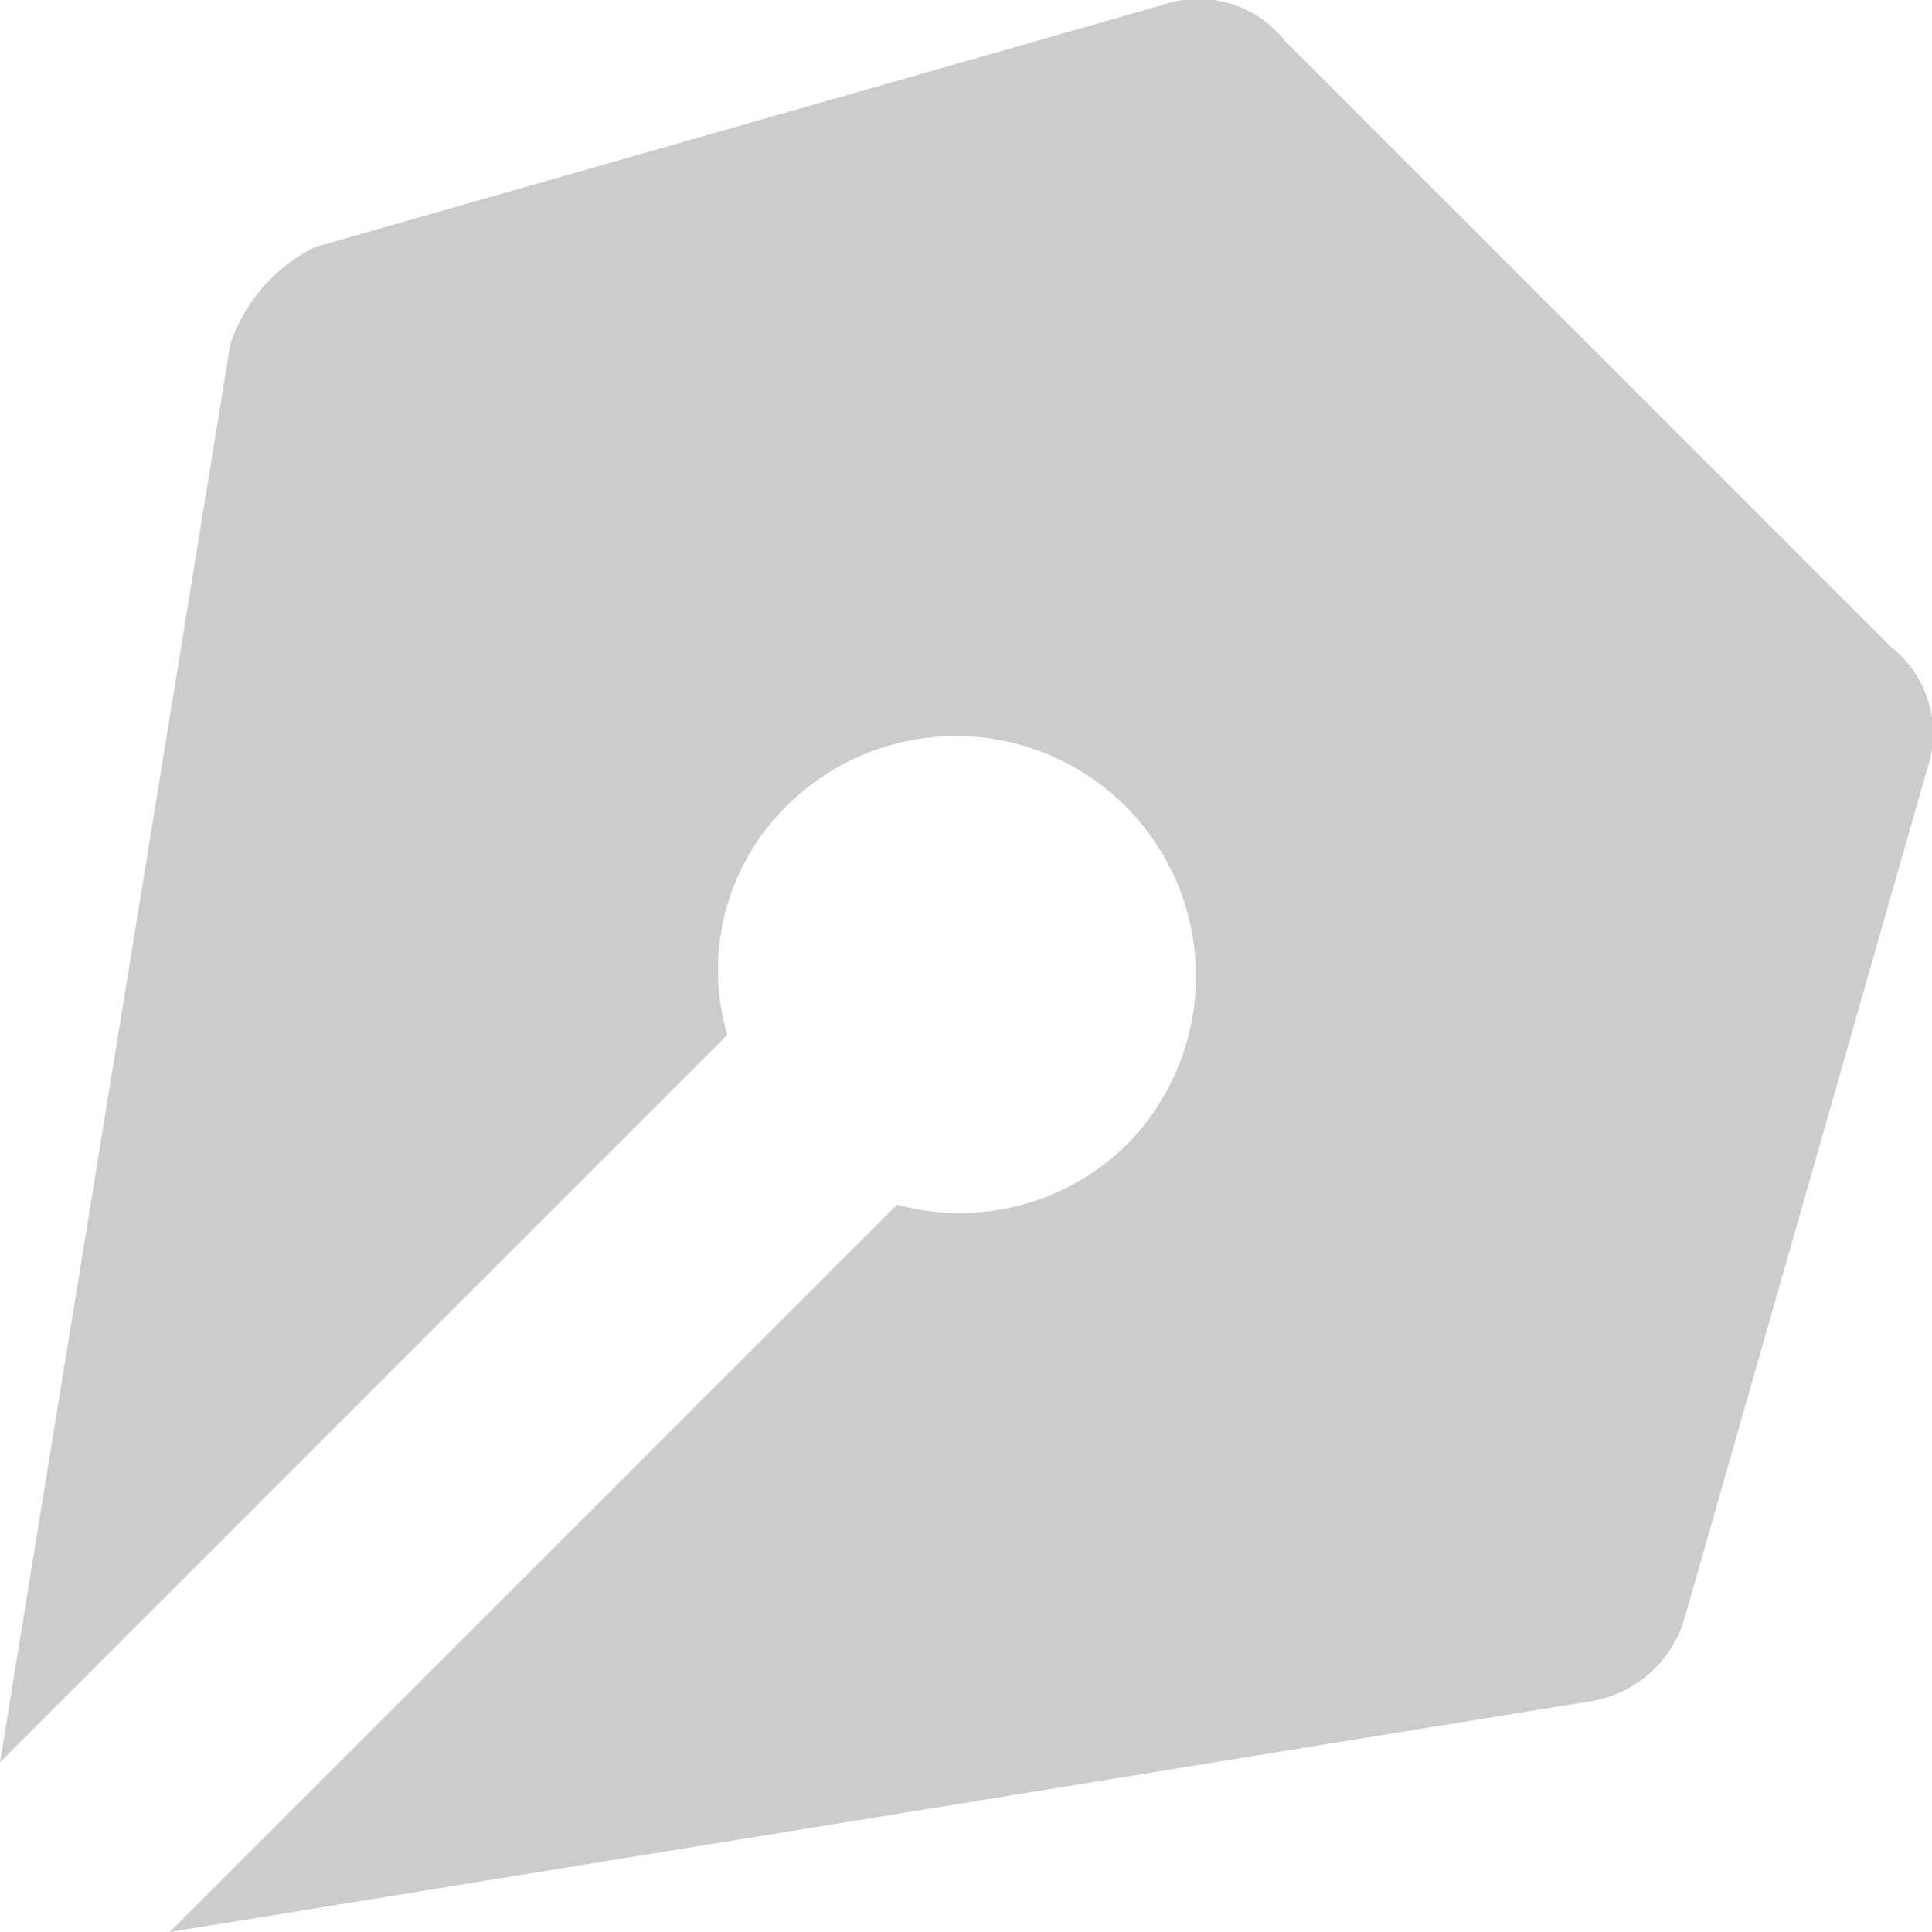<svg xmlns="http://www.w3.org/2000/svg" width="15.938" height="15.938" viewBox="0 0 15.938 15.938">
  <g id="pen-tool" transform="translate(-0.1 0.038)">
    <path id="Path_394" data-name="Path 394" d="M15.7,5.3l-5-5a.905.905,0,0,0-1-.3l-7,2a1.387,1.387,0,0,0-.7.8L.1,14.5l6-6a1.9,1.9,0,0,1,.5-1.9A1.98,1.98,0,0,1,9.4,9.4a1.962,1.962,0,0,1-1.9.5l-6,6L13.2,14a.969.969,0,0,0,.8-.7l2-7A.905.905,0,0,0,15.7,5.3Z" fill="#ccc"/>
  </g>
</svg>

